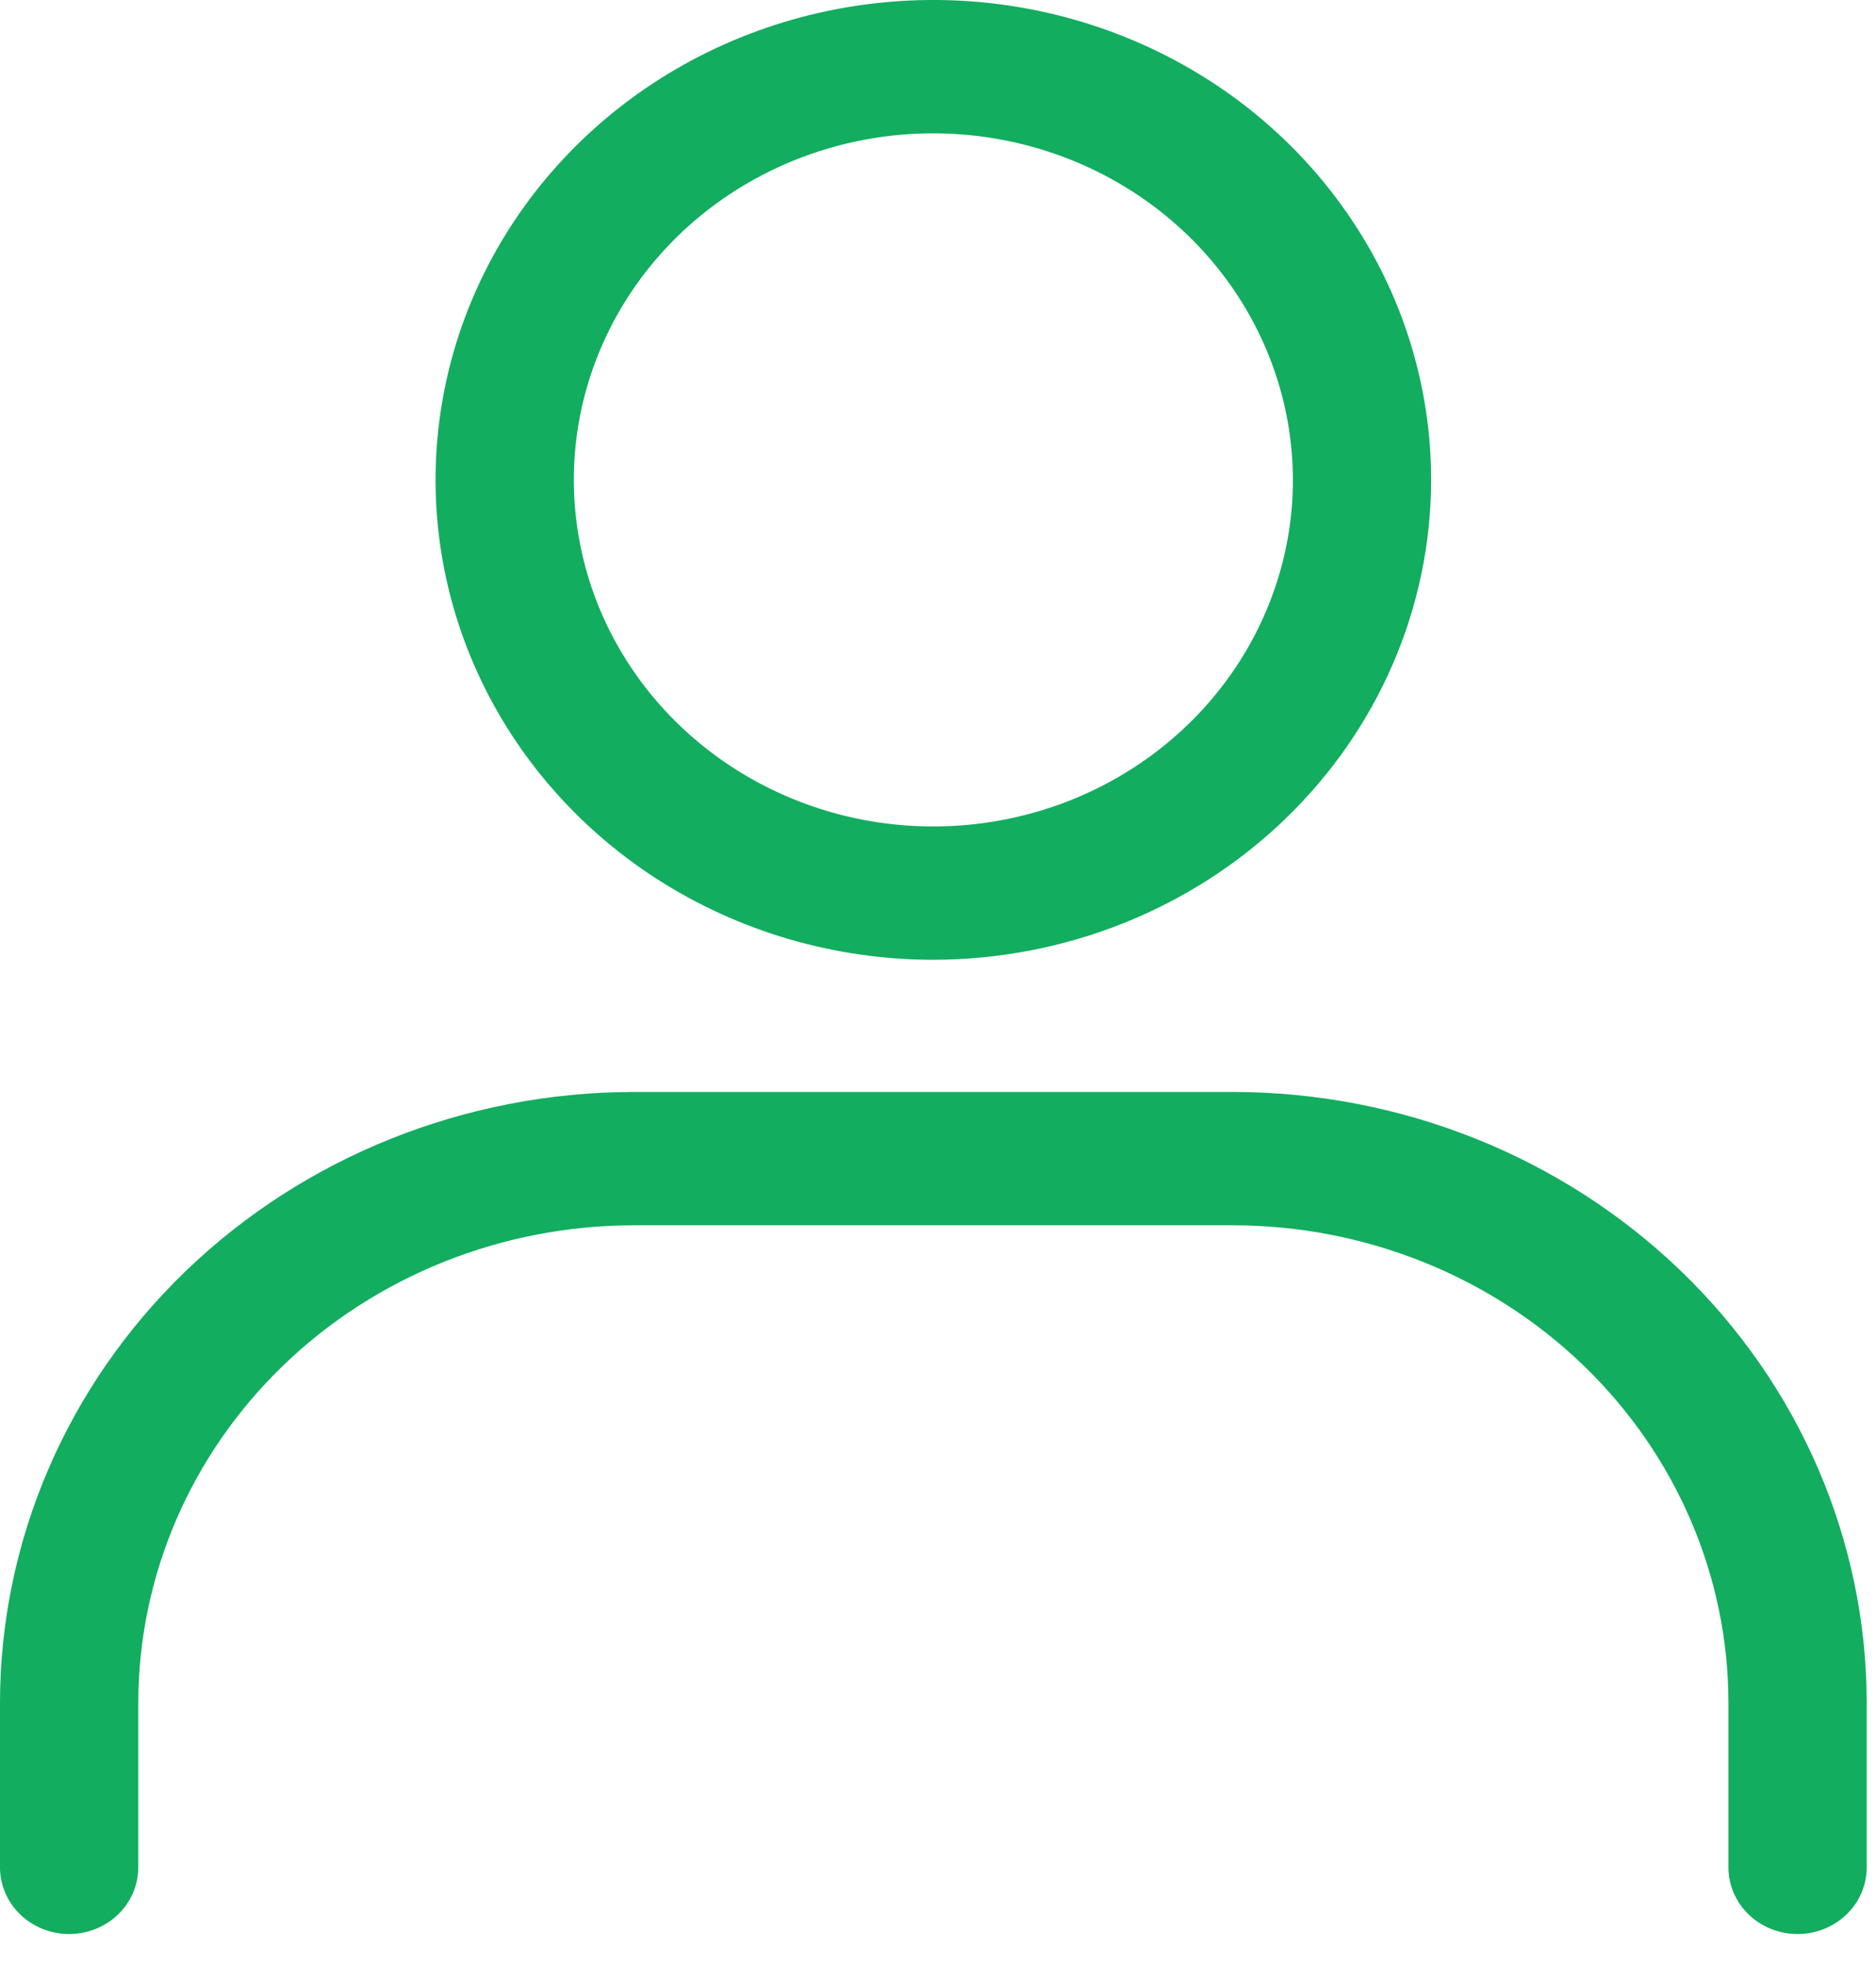 <svg width="21" height="22" viewBox="0 0 21 22" fill="none" xmlns="http://www.w3.org/2000/svg">
<path d="M10.448 10.74C9.346 10.74 8.269 10.425 7.352 9.835C6.436 9.245 5.722 8.406 5.3 7.425C4.878 6.444 4.768 5.364 4.983 4.322C5.198 3.281 5.729 2.324 6.508 1.573C7.287 0.822 8.28 0.31 9.361 0.103C10.442 -0.104 11.562 0.002 12.581 0.409C13.599 0.815 14.469 1.503 15.081 2.387C15.694 3.27 16.02 4.308 16.02 5.37C16.019 6.794 15.431 8.158 14.386 9.165C13.342 10.172 11.925 10.738 10.448 10.74ZM10.448 1.492C9.652 1.492 8.874 1.719 8.212 2.145C7.55 2.571 7.035 3.177 6.73 3.886C6.425 4.594 6.346 5.374 6.501 6.126C6.656 6.879 7.04 7.57 7.602 8.112C8.165 8.655 8.882 9.024 9.663 9.174C10.444 9.323 11.253 9.246 11.988 8.953C12.723 8.659 13.352 8.162 13.794 7.524C14.236 6.887 14.473 6.137 14.473 5.37C14.471 4.342 14.047 3.356 13.292 2.629C12.538 1.902 11.515 1.493 10.448 1.492Z" fill="#12AD5F"/>
<path d="M20.122 21.642C19.917 21.642 19.72 21.563 19.575 21.424C19.43 21.284 19.348 21.094 19.348 20.896V19.052C19.347 17.636 18.762 16.279 17.723 15.277C16.684 14.276 15.275 13.713 13.805 13.711H7.091C5.621 13.713 4.212 14.276 3.173 15.277C2.134 16.279 1.55 17.636 1.548 19.052V20.896C1.548 21.094 1.466 21.284 1.321 21.424C1.176 21.563 0.979 21.642 0.774 21.642C0.569 21.642 0.372 21.563 0.227 21.424C0.082 21.284 0 21.094 0 20.896V19.052C0.002 17.241 0.75 15.504 2.079 14.223C3.409 12.942 5.211 12.222 7.091 12.219H13.805C15.685 12.221 17.487 12.942 18.817 14.223C20.146 15.504 20.894 17.241 20.896 19.052V20.896C20.896 21.094 20.815 21.284 20.669 21.424C20.524 21.563 20.327 21.642 20.122 21.642Z" fill="#12AD5F"/>
</svg>
